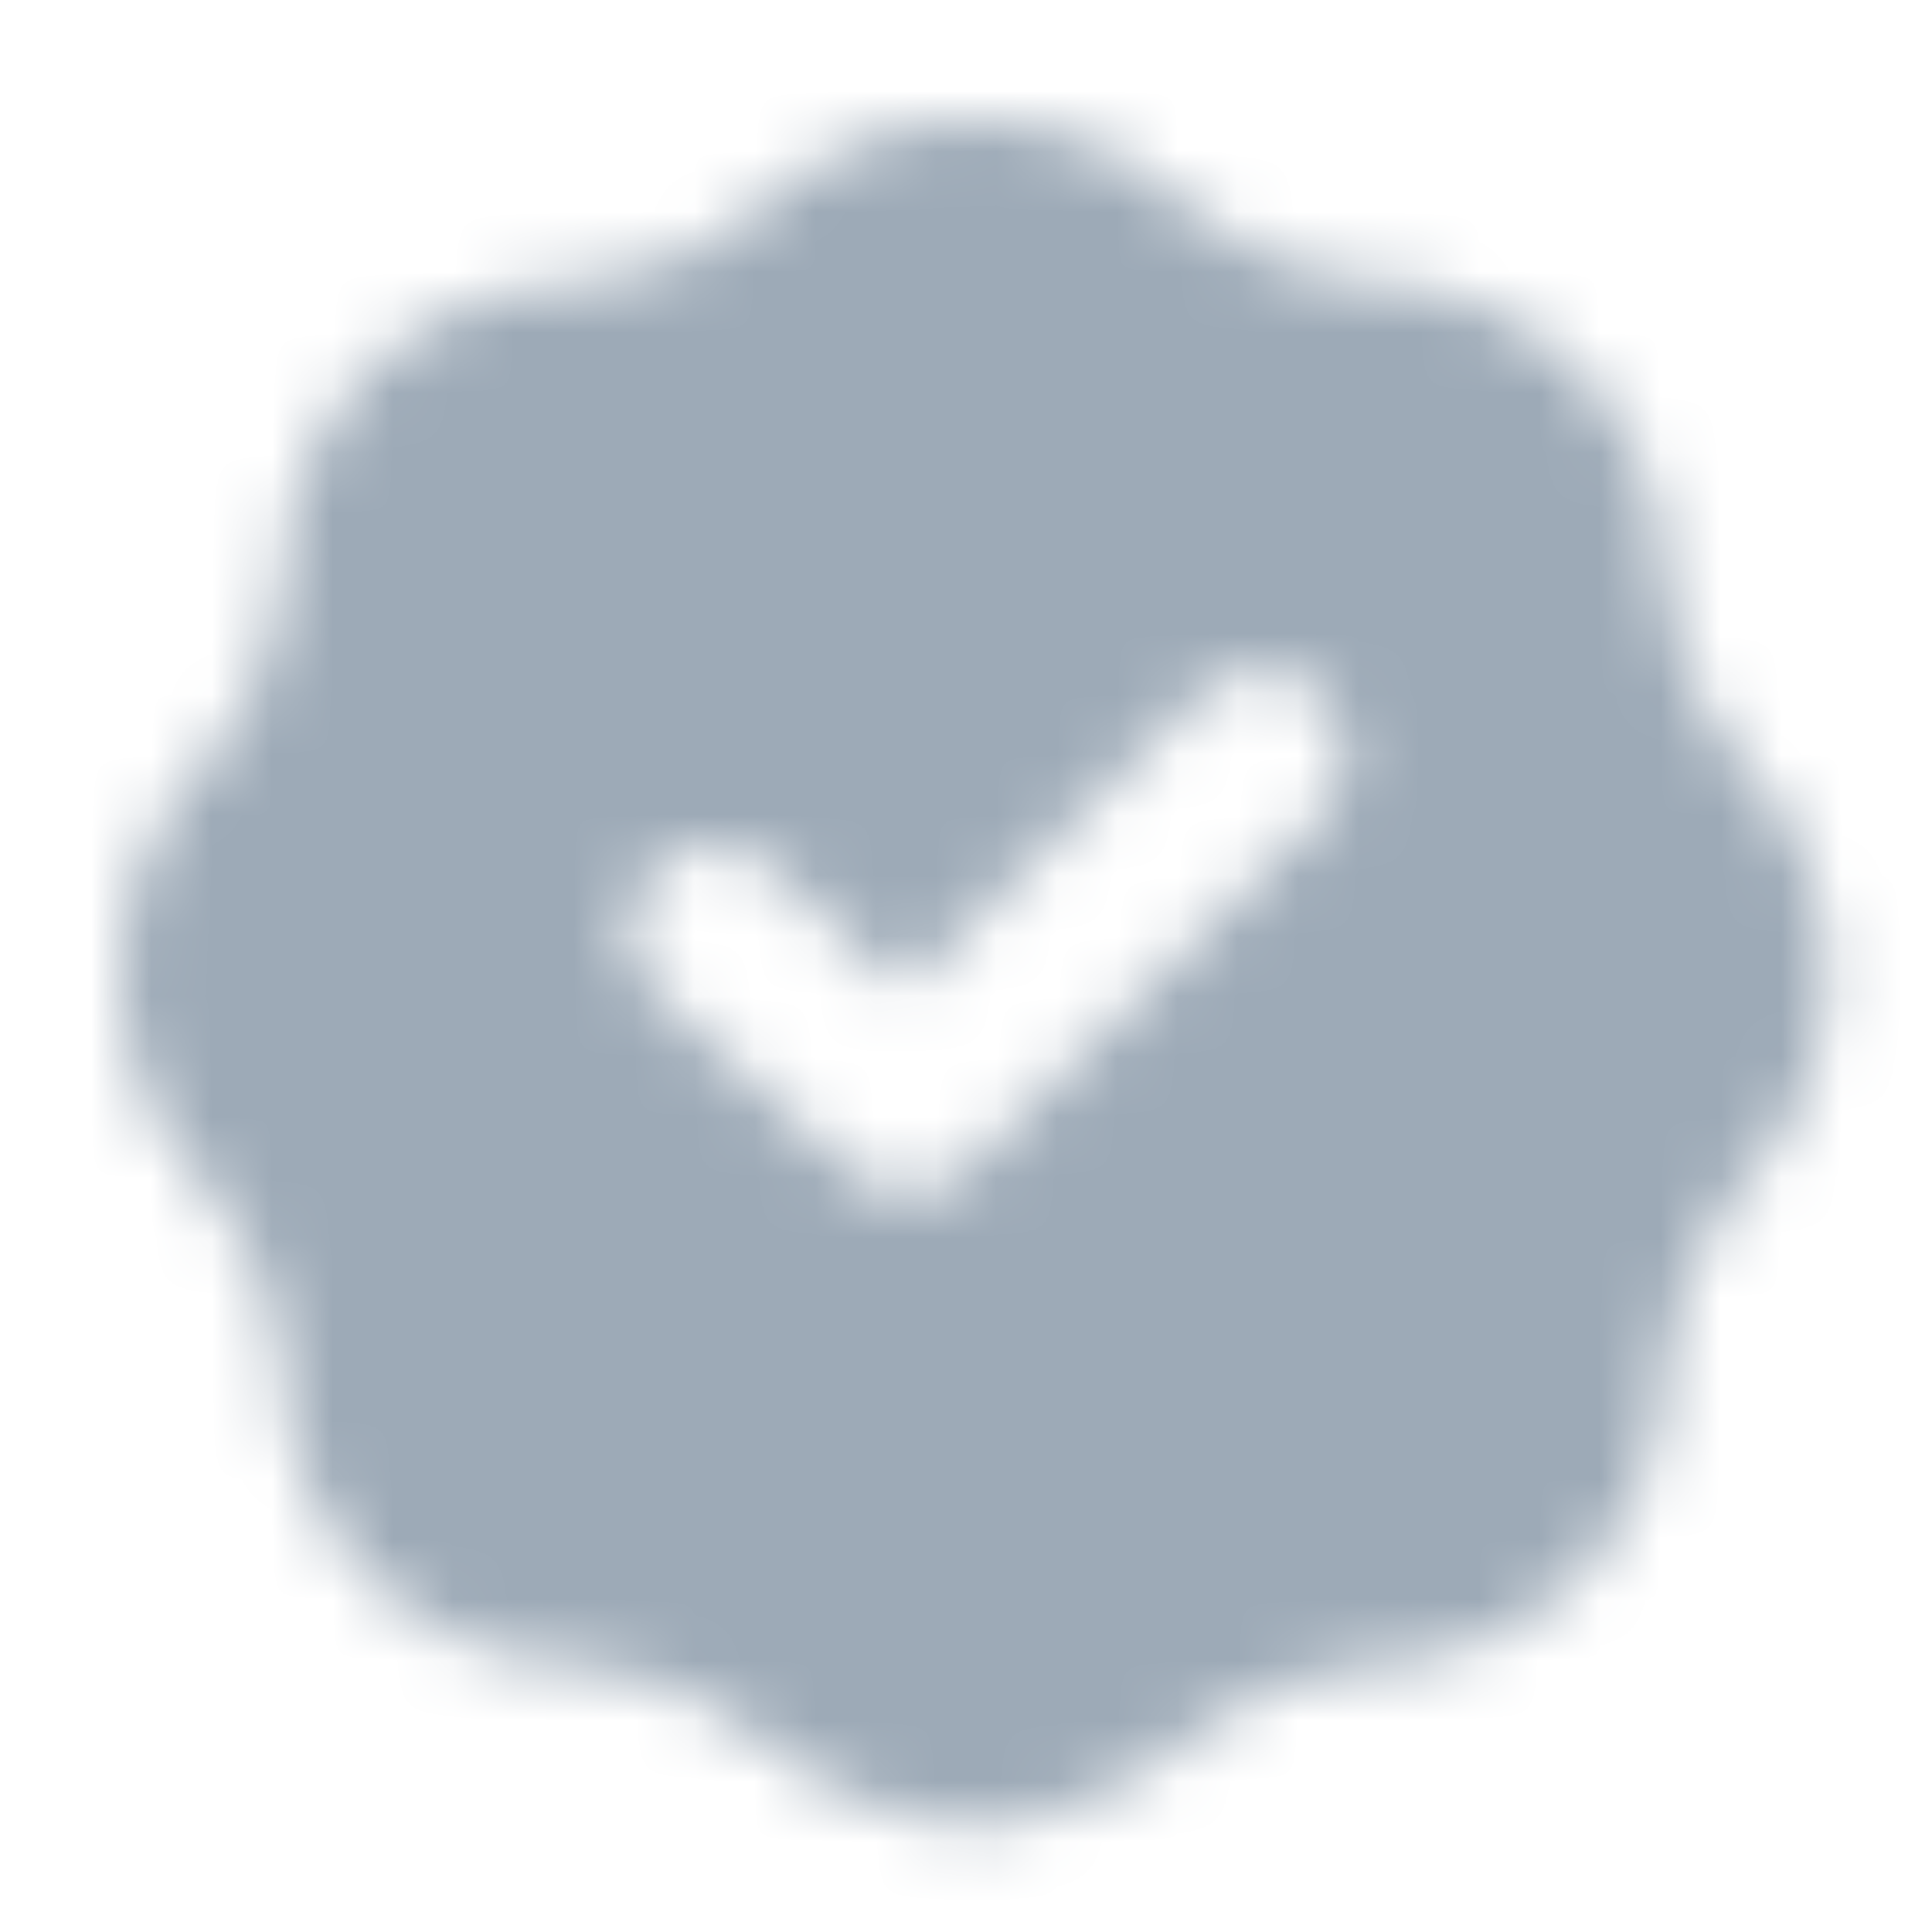 <?xml version="1.0" encoding="UTF-8"?>
<svg width="32px" height="32px" viewBox="0 0 32 32" version="1.1" xmlns="http://www.w3.org/2000/svg" xmlns:xlink="http://www.w3.org/1999/xlink">
    <title>icon/verified-fill</title>
    <defs>
        <path d="M14.133,0 C15.486,0 16.782,0.542 17.733,1.505 C18.138,1.815 18.574,2.083 19.033,2.305 C19.54,2.483 20.065,2.609 20.598,2.683 C21.922,2.676 23.195,3.198 24.132,4.135 C25.068,5.072 25.591,6.344 25.584,7.669 C25.657,8.202 25.784,8.726 25.962,9.234 C26.184,9.693 26.452,10.129 26.762,10.534 C27.725,11.484 28.267,12.781 28.267,14.134 C28.267,15.487 27.725,16.784 26.762,17.734 C26.452,18.139 26.184,18.575 25.962,19.034 C25.784,19.542 25.657,20.066 25.584,20.599 C25.591,21.924 25.069,23.196 24.132,24.133 C23.195,25.07 21.922,25.592 20.598,25.584 C20.065,25.658 19.541,25.784 19.034,25.963 C18.574,26.185 18.139,26.453 17.734,26.763 C16.722,27.632 15.462,28.159 14.133,28.269 C12.804,28.158 11.544,27.631 10.533,26.762 C10.128,26.452 9.692,26.184 9.233,25.962 C8.725,25.784 8.201,25.657 7.668,25.583 C6.343,25.591 5.071,25.068 4.134,24.132 C3.198,23.195 2.675,21.923 2.683,20.598 C2.609,20.065 2.483,19.541 2.305,19.033 C2.083,18.574 1.815,18.138 1.505,17.733 C0.542,16.783 0,15.486 0,14.133 C0,12.78 0.542,11.484 1.505,10.533 C1.815,10.128 2.083,9.692 2.305,9.233 C2.483,8.726 2.609,8.202 2.683,7.669 C2.675,6.345 3.197,5.072 4.134,4.136 C5.07,3.199 6.342,2.677 7.667,2.684 C8.2,2.611 8.725,2.484 9.233,2.305 C9.692,2.083 10.127,1.815 10.533,1.505 C11.483,0.542 12.78,0 14.133,0 Z M13.035,17.768 C13.12,17.768 13.204,17.761 13.287,17.746 C13.291,17.745 13.295,17.744 13.299,17.743 C13.327,17.738 13.354,17.732 13.381,17.726 C13.398,17.721 13.416,17.716 13.433,17.711 C13.457,17.704 13.481,17.697 13.505,17.688 C13.523,17.681 13.542,17.674 13.56,17.667 C13.582,17.659 13.604,17.649 13.626,17.639 C13.644,17.63 13.662,17.622 13.679,17.613 C13.701,17.602 13.723,17.59 13.744,17.578 C13.764,17.566 13.783,17.554 13.802,17.542 C13.82,17.531 13.838,17.518 13.856,17.506 C13.871,17.494 13.886,17.483 13.901,17.472 L13.931,17.448 L13.931,17.448 L13.961,17.423 C13.978,17.408 13.995,17.392 14.012,17.376 L14.035,17.354 L19.881,11.509 C20.433,10.957 20.433,10.061 19.881,9.509 C19.328,8.957 18.433,8.957 17.881,9.509 L17.881,9.509 L12.989,14.399 L10.757,12.364 C10.42,12.058 9.96,11.934 9.521,12.024 L9.375,12.062 C8.893,12.215 8.53,12.614 8.422,13.107 C8.315,13.601 8.478,14.115 8.852,14.455 L8.852,14.455 L12.082,17.399 C12.099,17.415 12.116,17.43 12.134,17.444 C12.139,17.446 12.143,17.45 12.147,17.453 C12.176,17.478 12.207,17.502 12.239,17.523 C12.247,17.527 12.255,17.533 12.263,17.538 C12.372,17.611 12.491,17.666 12.616,17.705 C12.625,17.707 12.634,17.71 12.644,17.713 C12.77,17.749 12.901,17.768 13.034,17.768 L13.034,17.768 Z" id="path-1"></path>
    </defs>
    <g id="icon/verified-fill" stroke="none" stroke-width="1" fill="none" fill-rule="evenodd">
        <g id="color/primary/500" transform="translate(2, 2)">
            <mask id="mask-2" fill="white">
                <use xlink:href="#path-1"></use>
            </mask>
            <g id="Mask" fill-rule="nonzero"></g>
            <g id="Group" mask="url(#mask-2)">
                <g transform="translate(-2, -2)" id="color/primary/500">
                    <rect id="Rectangle-Copy-4" fill="#9DAAB7" x="0" y="2.27373675e-15" width="32" height="32"></rect>
                </g>
            </g>
        </g>
    </g>
</svg>